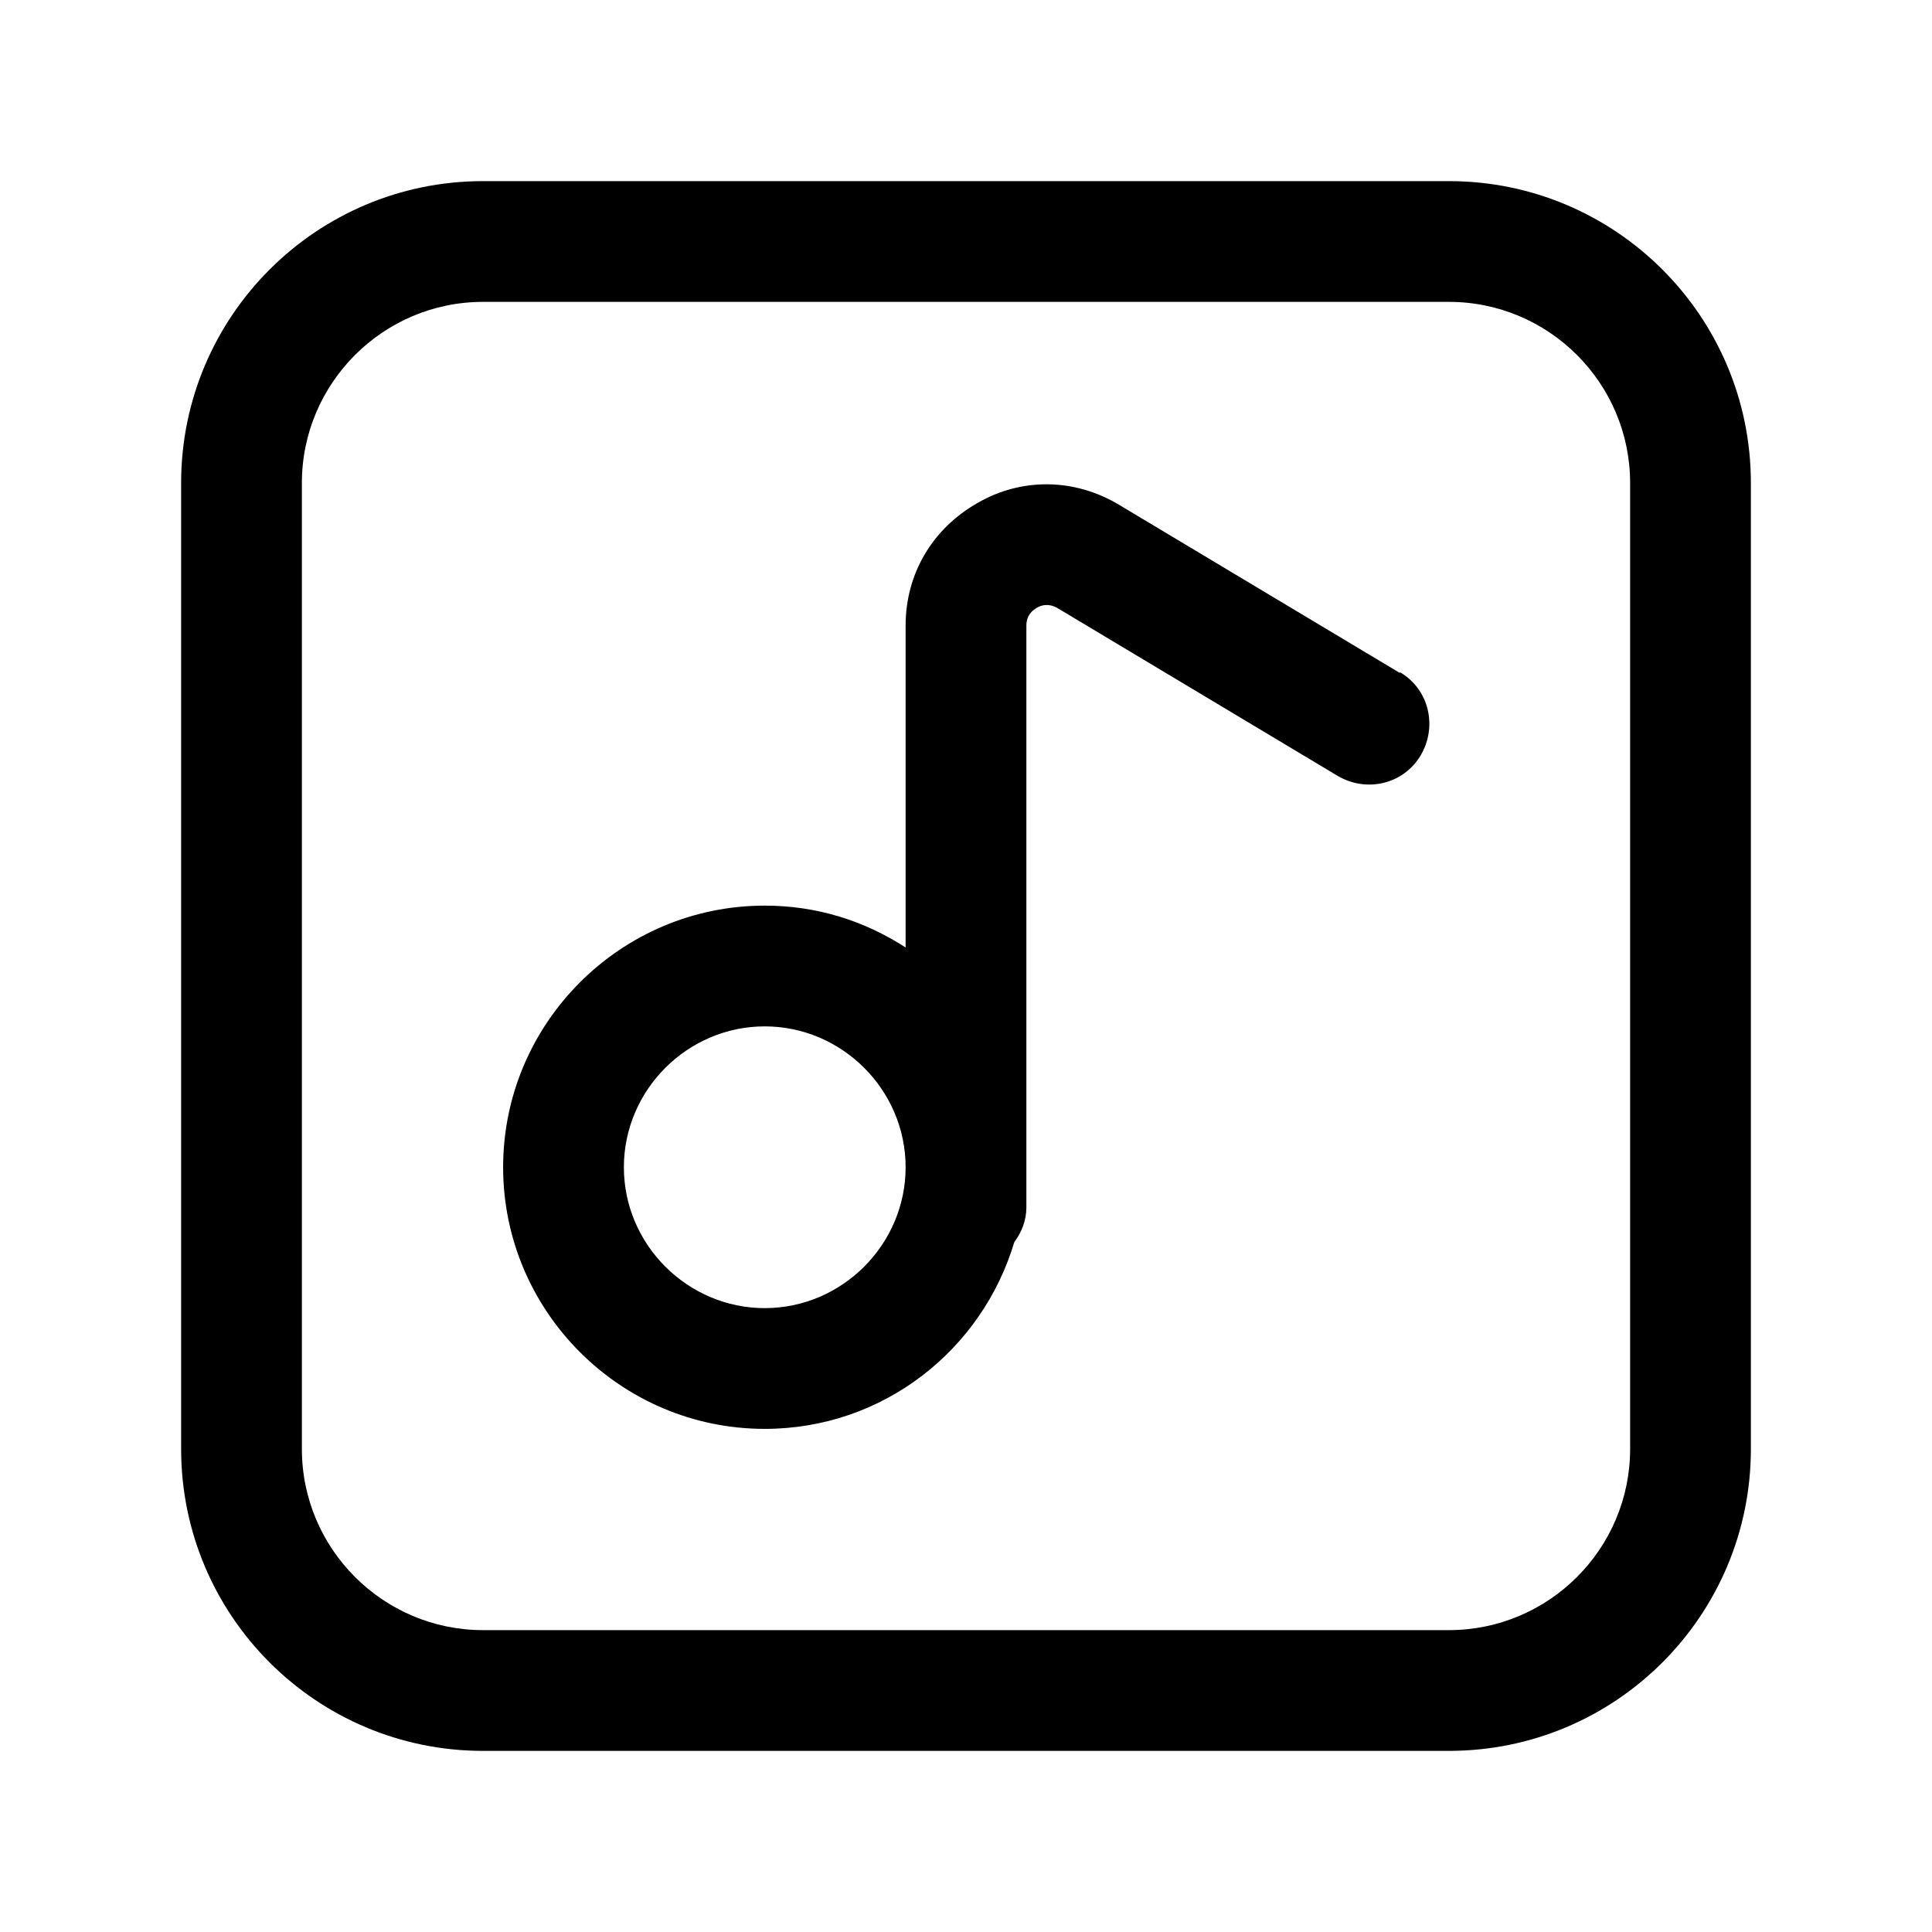 <svg width="24" height="24" viewBox="0 0 24 24" fill="none" xmlns="http://www.w3.org/2000/svg">
<path d="M18 2.25H6C3.93 2.25 2.25 3.93 2.25 6V18C2.25 20.07 3.93 21.75 6 21.75H18C20.07 21.75 21.75 20.07 21.75 18V6C21.75 3.93 20.07 2.25 18 2.25ZM20.25 18C20.25 19.24 19.24 20.25 18 20.25H6C4.76 20.25 3.75 19.24 3.75 18V6C3.75 4.76 4.76 3.75 6 3.75H18C19.24 3.75 20.25 4.76 20.25 6V18Z" fill="black"/>
<path d="M17.39 8.36L13.9 6.27C13.35 5.94 12.69 5.93 12.14 6.25C11.58 6.57 11.25 7.13 11.25 7.77V11.77C10.74 11.44 10.15 11.25 9.5 11.25C7.71 11.25 6.25 12.71 6.25 14.5C6.25 16.29 7.71 17.75 9.5 17.75C10.97 17.75 12.2 16.77 12.6 15.43C12.69 15.31 12.75 15.16 12.75 15V7.77C12.75 7.64 12.83 7.58 12.88 7.55C12.93 7.52 13.02 7.49 13.13 7.55L16.62 9.64C16.98 9.85 17.44 9.74 17.65 9.38C17.86 9.02 17.75 8.56 17.39 8.35V8.36ZM9.5 16.25C8.54 16.25 7.75 15.46 7.75 14.5C7.75 13.54 8.54 12.75 9.5 12.75C10.46 12.75 11.25 13.54 11.25 14.5C11.25 15.46 10.46 16.25 9.5 16.25Z" fill="black"/>
</svg>
